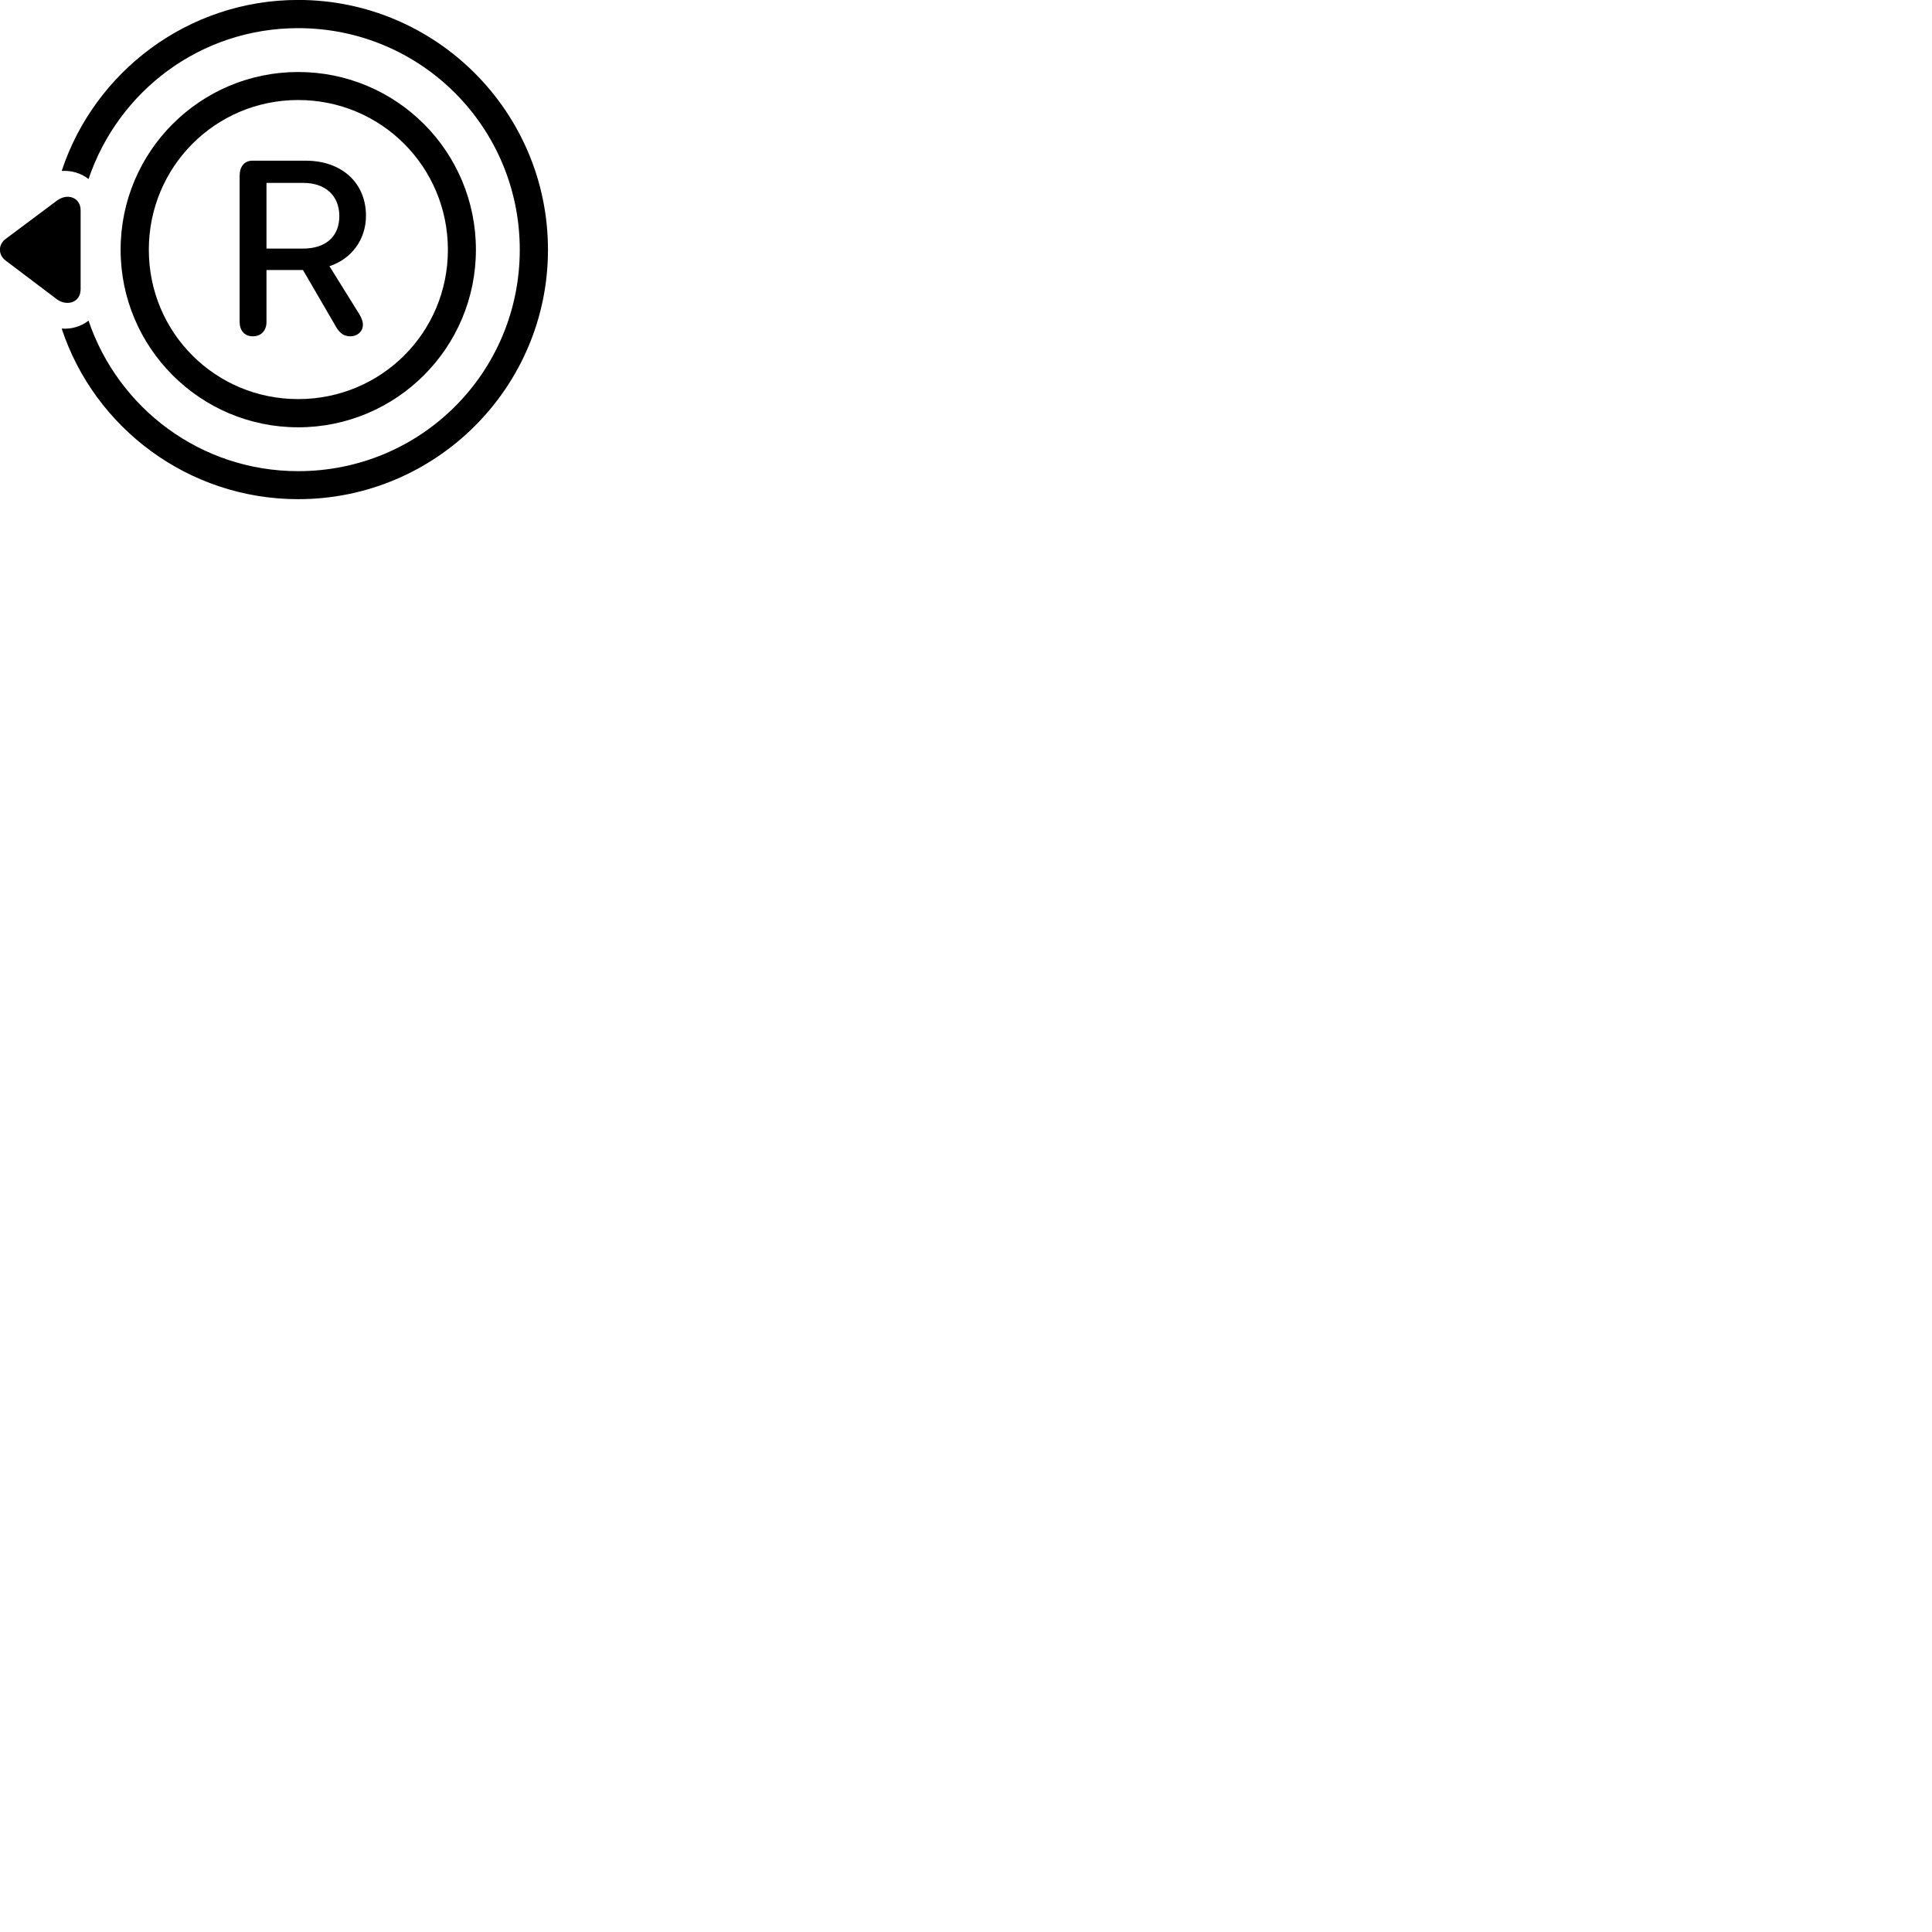 
        <svg xmlns="http://www.w3.org/2000/svg" viewBox="0 0 100 100">
            <path d="M15.433 -0.003C9.723 -0.003 4.883 3.727 3.193 8.847C3.693 8.817 4.193 8.957 4.583 9.267C6.123 4.707 10.383 1.457 15.433 1.457C21.783 1.457 26.903 6.577 26.903 12.927C26.903 19.267 21.803 24.387 15.433 24.387C10.393 24.387 6.123 21.137 4.583 16.597C4.193 16.897 3.703 17.047 3.193 17.007C4.883 22.137 9.743 25.837 15.433 25.837C22.573 25.837 28.363 20.047 28.363 12.927C28.363 5.787 22.563 -0.003 15.433 -0.003ZM15.433 22.117C20.523 22.117 24.633 17.997 24.633 12.927C24.633 7.837 20.523 3.727 15.433 3.727C10.363 3.727 6.243 7.837 6.243 12.927C6.243 17.997 10.363 22.117 15.433 22.117ZM15.433 20.657C11.143 20.657 7.703 17.217 7.703 12.927C7.703 8.637 11.143 5.177 15.433 5.177C19.733 5.177 23.183 8.637 23.183 12.927C23.183 17.217 19.733 20.657 15.433 20.657ZM13.083 17.407C13.523 17.407 13.793 17.107 13.793 16.667V13.977H15.683L17.423 16.967C17.623 17.277 17.823 17.407 18.133 17.407C18.503 17.407 18.783 17.157 18.783 16.807C18.783 16.627 18.713 16.467 18.613 16.287L17.053 13.777C18.193 13.407 18.943 12.397 18.943 11.167C18.943 9.467 17.693 8.317 15.823 8.317H13.063C12.633 8.317 12.403 8.647 12.403 9.097V16.667C12.403 17.097 12.653 17.407 13.083 17.407ZM13.793 12.867V9.467H15.703C16.833 9.467 17.563 10.117 17.563 11.187C17.563 12.257 16.843 12.867 15.683 12.867ZM2.943 10.387L0.293 12.367C-0.107 12.657 -0.097 13.197 0.293 13.487L2.953 15.497C3.473 15.867 4.173 15.657 4.173 14.967V10.887C4.173 10.217 3.483 9.977 2.943 10.387Z" />
        </svg>
    